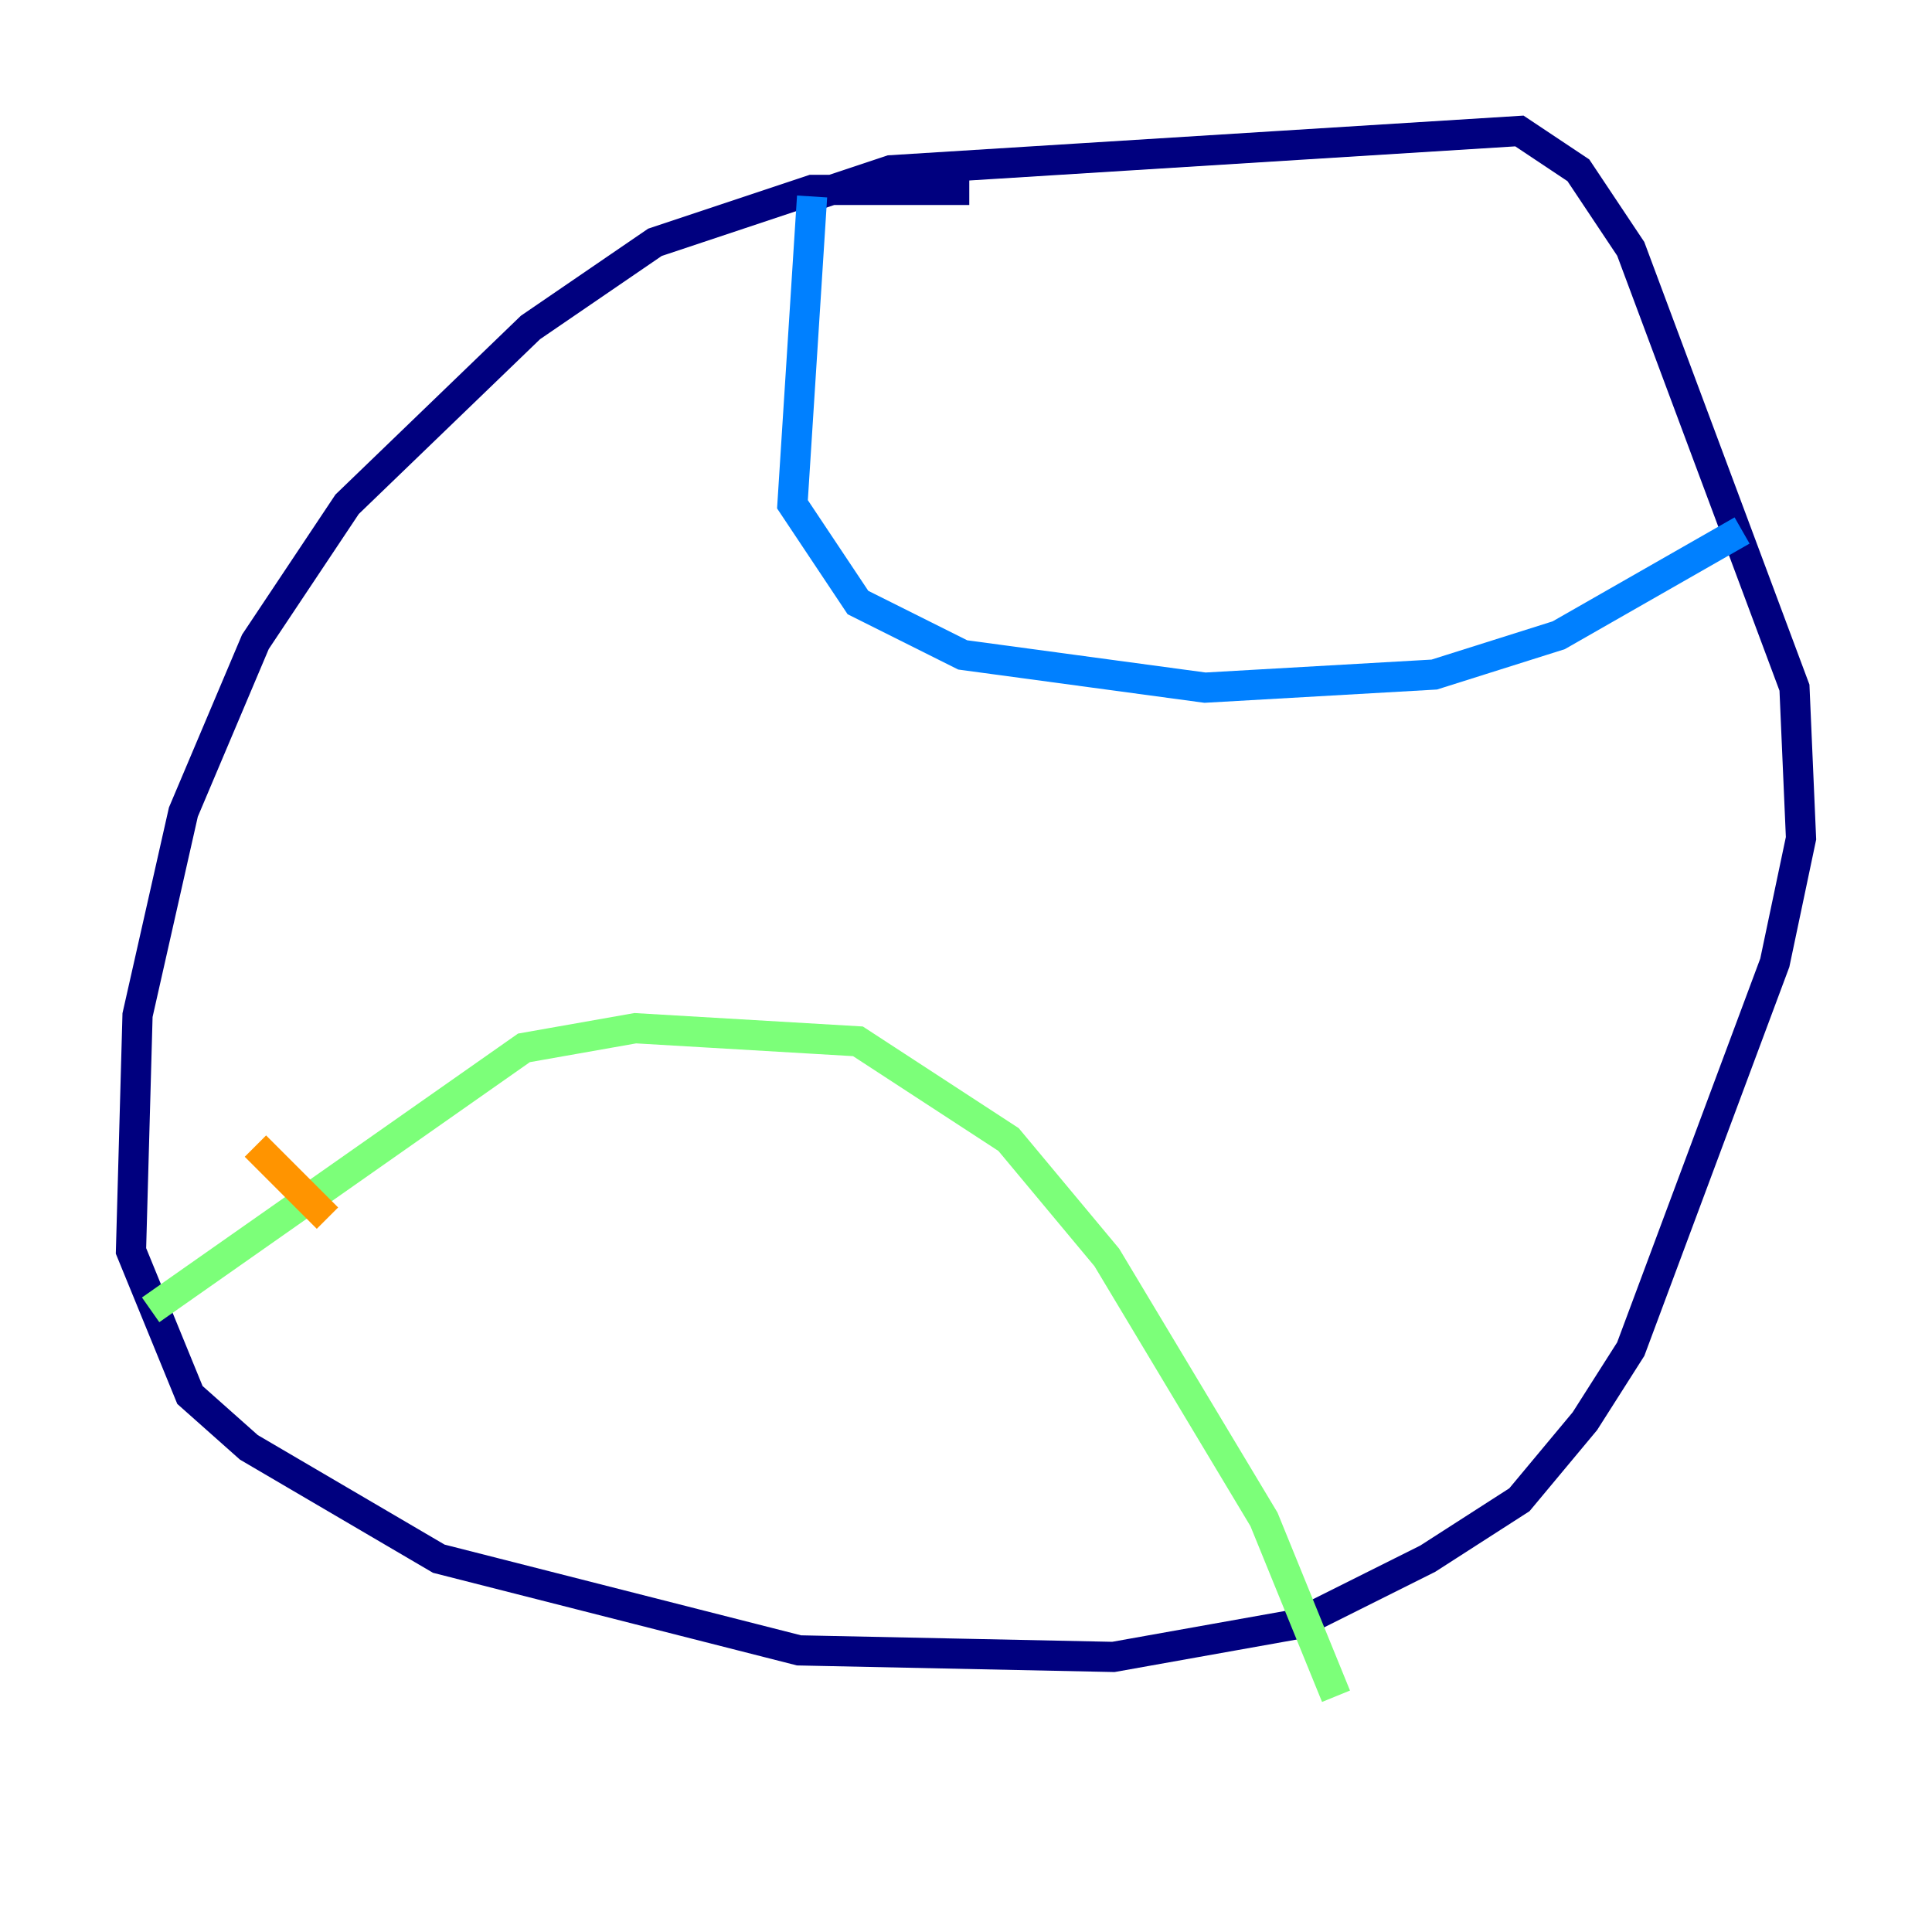 <?xml version="1.0" encoding="utf-8" ?>
<svg baseProfile="tiny" height="128" version="1.2" viewBox="0,0,128,128" width="128" xmlns="http://www.w3.org/2000/svg" xmlns:ev="http://www.w3.org/2001/xml-events" xmlns:xlink="http://www.w3.org/1999/xlink"><defs /><polyline fill="none" points="64.217,12.583 53.803,12.583 43.39,16.054 35.146,21.695 22.997,33.41 16.922,42.522 12.149,53.803 9.112,67.254 8.678,82.875 12.583,92.42 16.488,95.891 29.071,103.268 52.936,109.342 73.763,109.776 85.912,107.607 94.59,103.268 100.664,99.363 105.003,94.156 108.041,89.383 117.586,63.783 119.322,55.539 118.888,45.559 108.041,16.488 104.57,11.281 100.664,8.678 59.01,11.281 53.803,13.017" stroke="#00007f" stroke-width="2" /><polyline fill="none" points="53.803,13.017 52.502,33.41 56.841,39.919 63.783,43.39 79.837,45.559 95.024,44.691 103.268,42.088 115.417,35.146" stroke="#0080ff" stroke-width="2" /><polyline fill="none" points="9.98,86.78 34.712,69.424 42.088,68.122 56.841,68.99 66.82,75.498 73.329,83.308 83.742,100.664 88.515,112.38" stroke="#7cff79" stroke-width="2" /><polyline fill="none" points="16.922,75.932 21.695,80.705" stroke="#ff9400" stroke-width="2" /><polyline fill="none" points="43.824,62.481 43.824,62.481" stroke="#7f0000" stroke-width="2" /></svg>